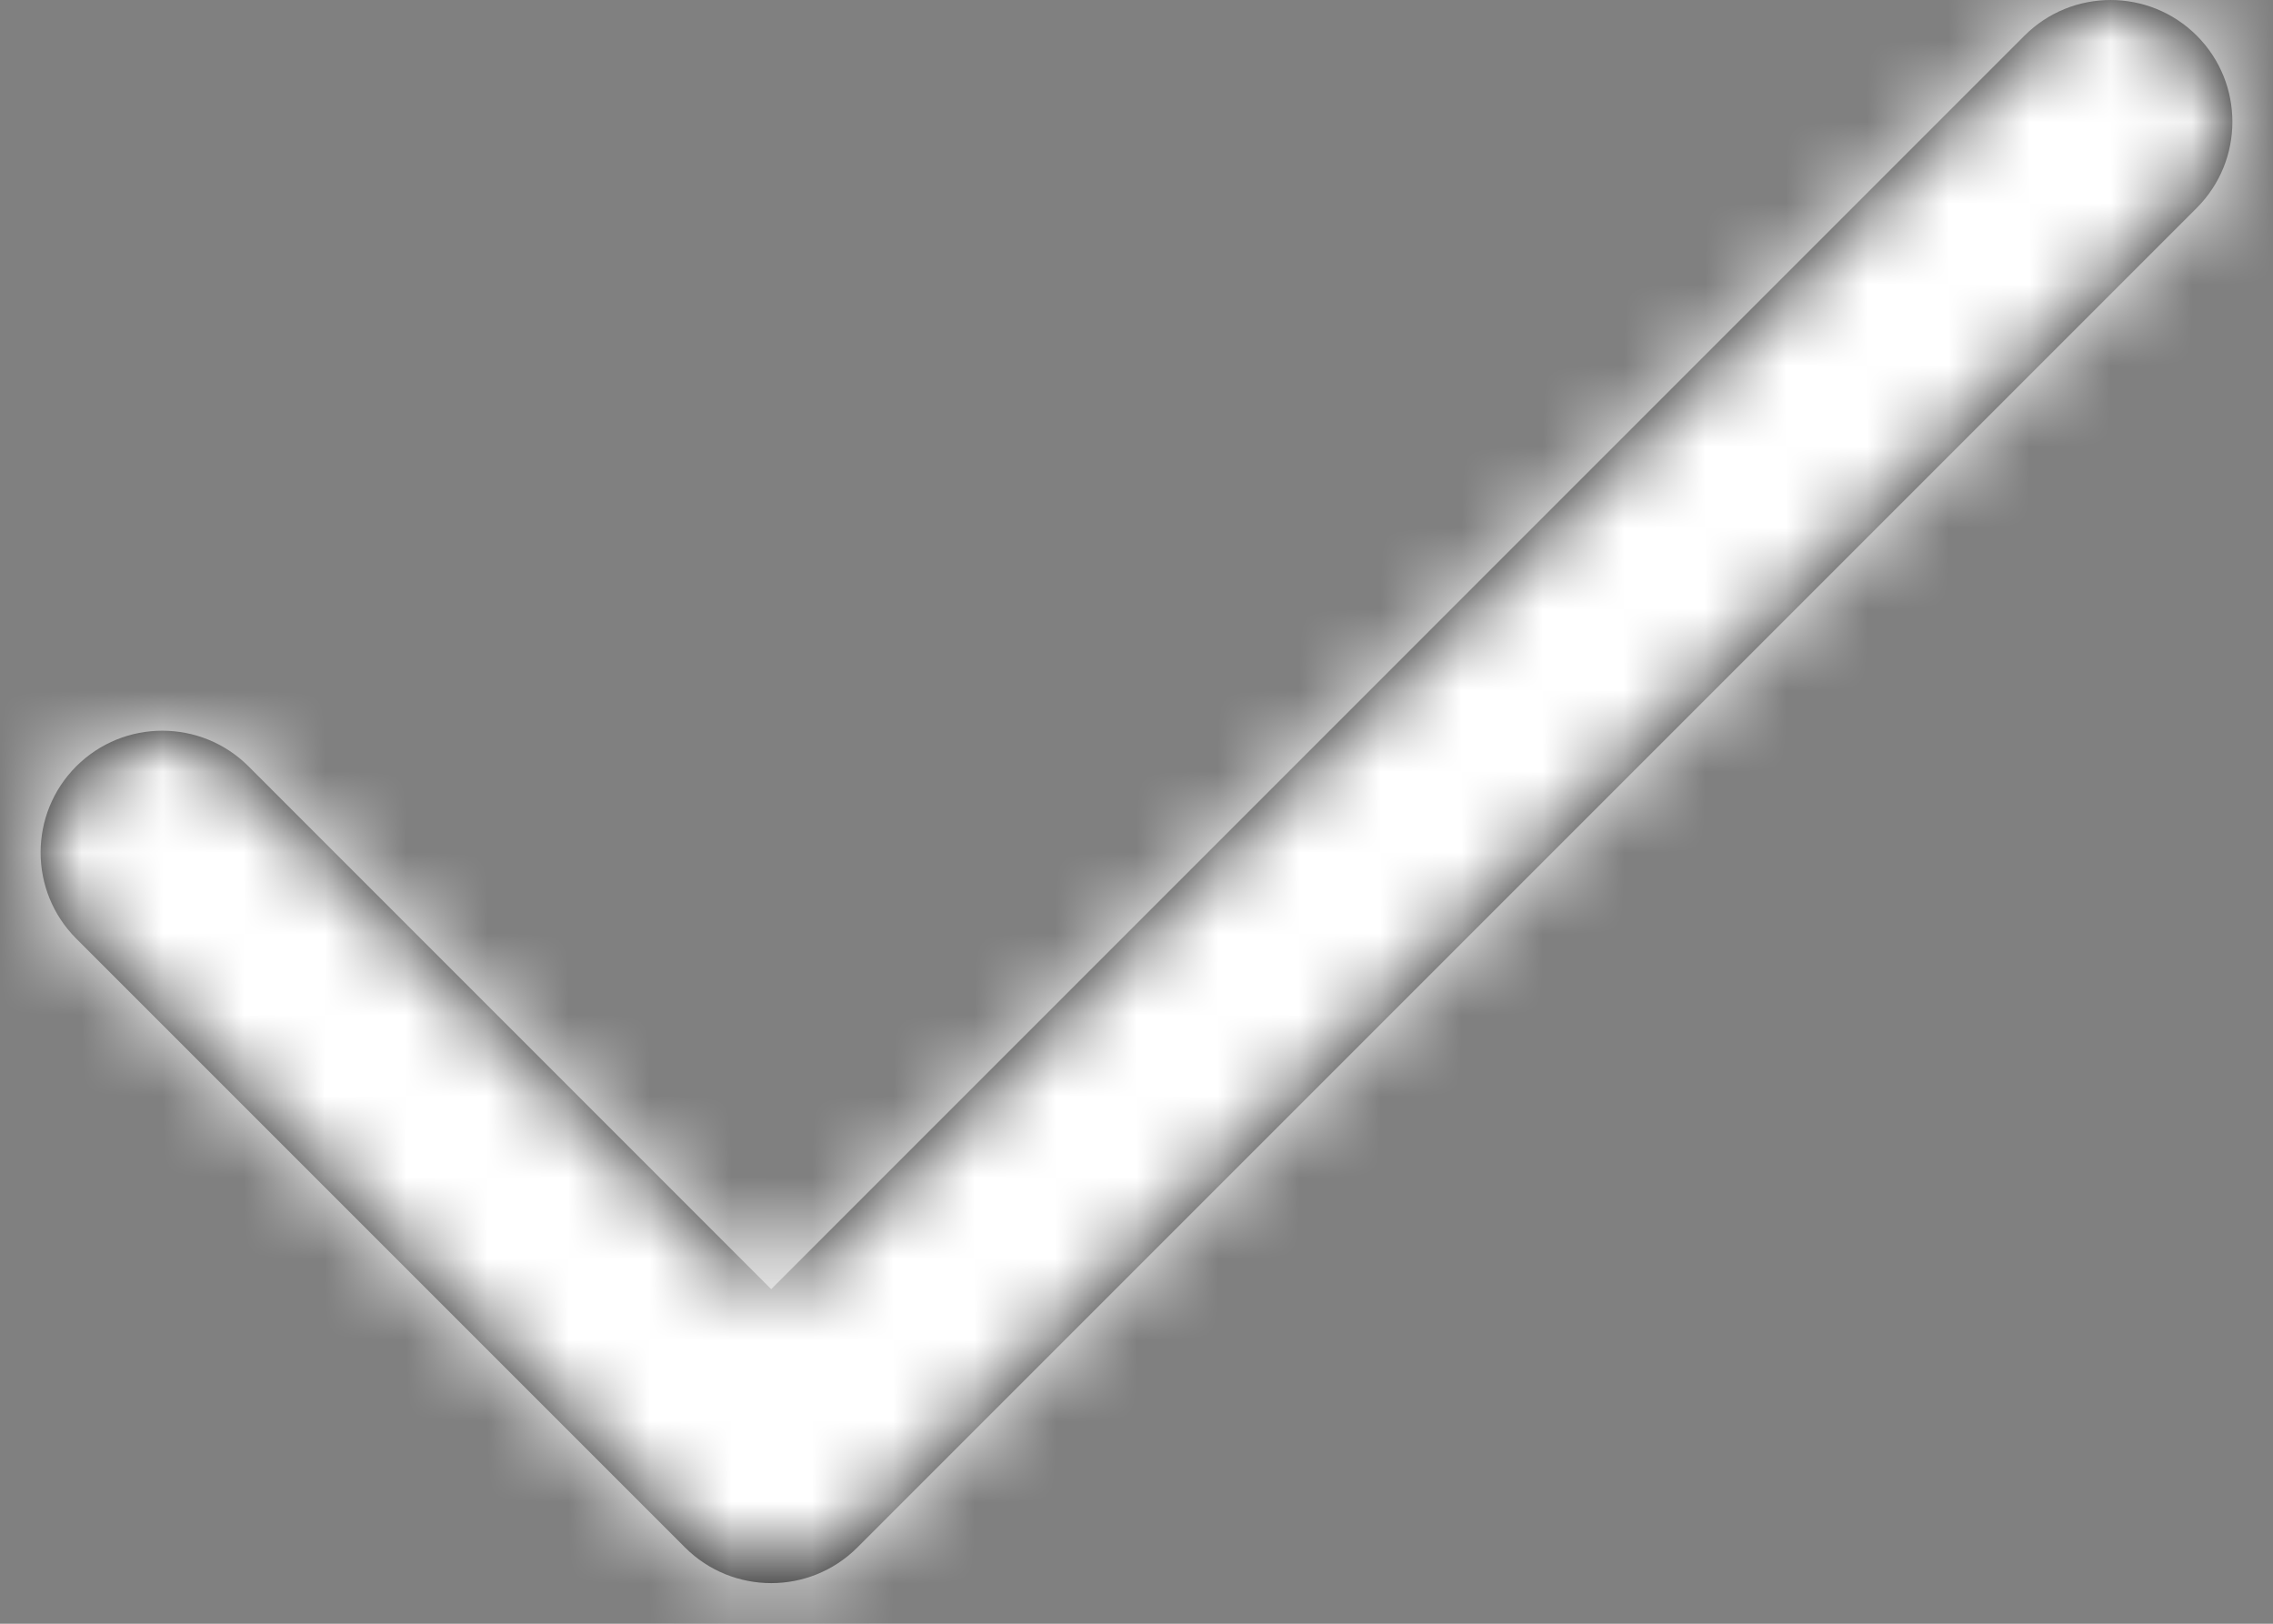 <?xml version="1.0" encoding="UTF-8"?>
<svg width="28px" height="20px" viewBox="0 0 28 20" version="1.1" xmlns="http://www.w3.org/2000/svg" xmlns:xlink="http://www.w3.org/1999/xlink">
    <rect x="0" y="0" width="28" height="20" fill="#808080" stroke="none"/>
    <!-- Generator: Sketch 50 (54983) - http://www.bohemiancoding.com/sketch -->
    <title>Icons/Check-Thin</title>
    <desc>Created with Sketch.</desc>
    <defs>
        <path d="M2.561,9.439 C1.975,8.854 1.025,8.854 0.439,9.439 C-0.146,10.025 -0.146,10.975 0.439,11.561 L7.939,19.061 C8.525,19.646 9.475,19.646 10.061,19.061 L26.561,2.561 C27.146,1.975 27.146,1.025 26.561,0.439 C25.975,-0.146 25.025,-0.146 24.439,0.439 L9,15.879 L2.561,9.439 Z" id="path-1"></path>
    </defs>
    <g id="--------------------" stroke="none" stroke-width="1" fill="none" fill-rule="evenodd">
        <g id="ORCHID---Icons" transform="translate(-81, -652)">
            <g id="Icons/Check-Thin" transform="translate(81, 652)">
                <g id="check" transform="translate(0.5, 0)">
                    <mask id="mask-2" fill="white">
                        <use xlink:href="#path-1"></use>
                    </mask>
                    <use id="Shape" fill="#000000" fill-rule="nonzero" xlink:href="#path-1"></use>
                    <g id="Colors/Green-Confirmation" mask="url(#mask-2)" fill="#FFFFFF">
                        <g transform="translate(-4.5, -9)" id="Rectangle-2-Copy-4">
                            <rect x="0" y="0" width="36" height="36"></rect>
                        </g>
                    </g>
                </g>
            </g>
        </g>
    </g>
</svg>